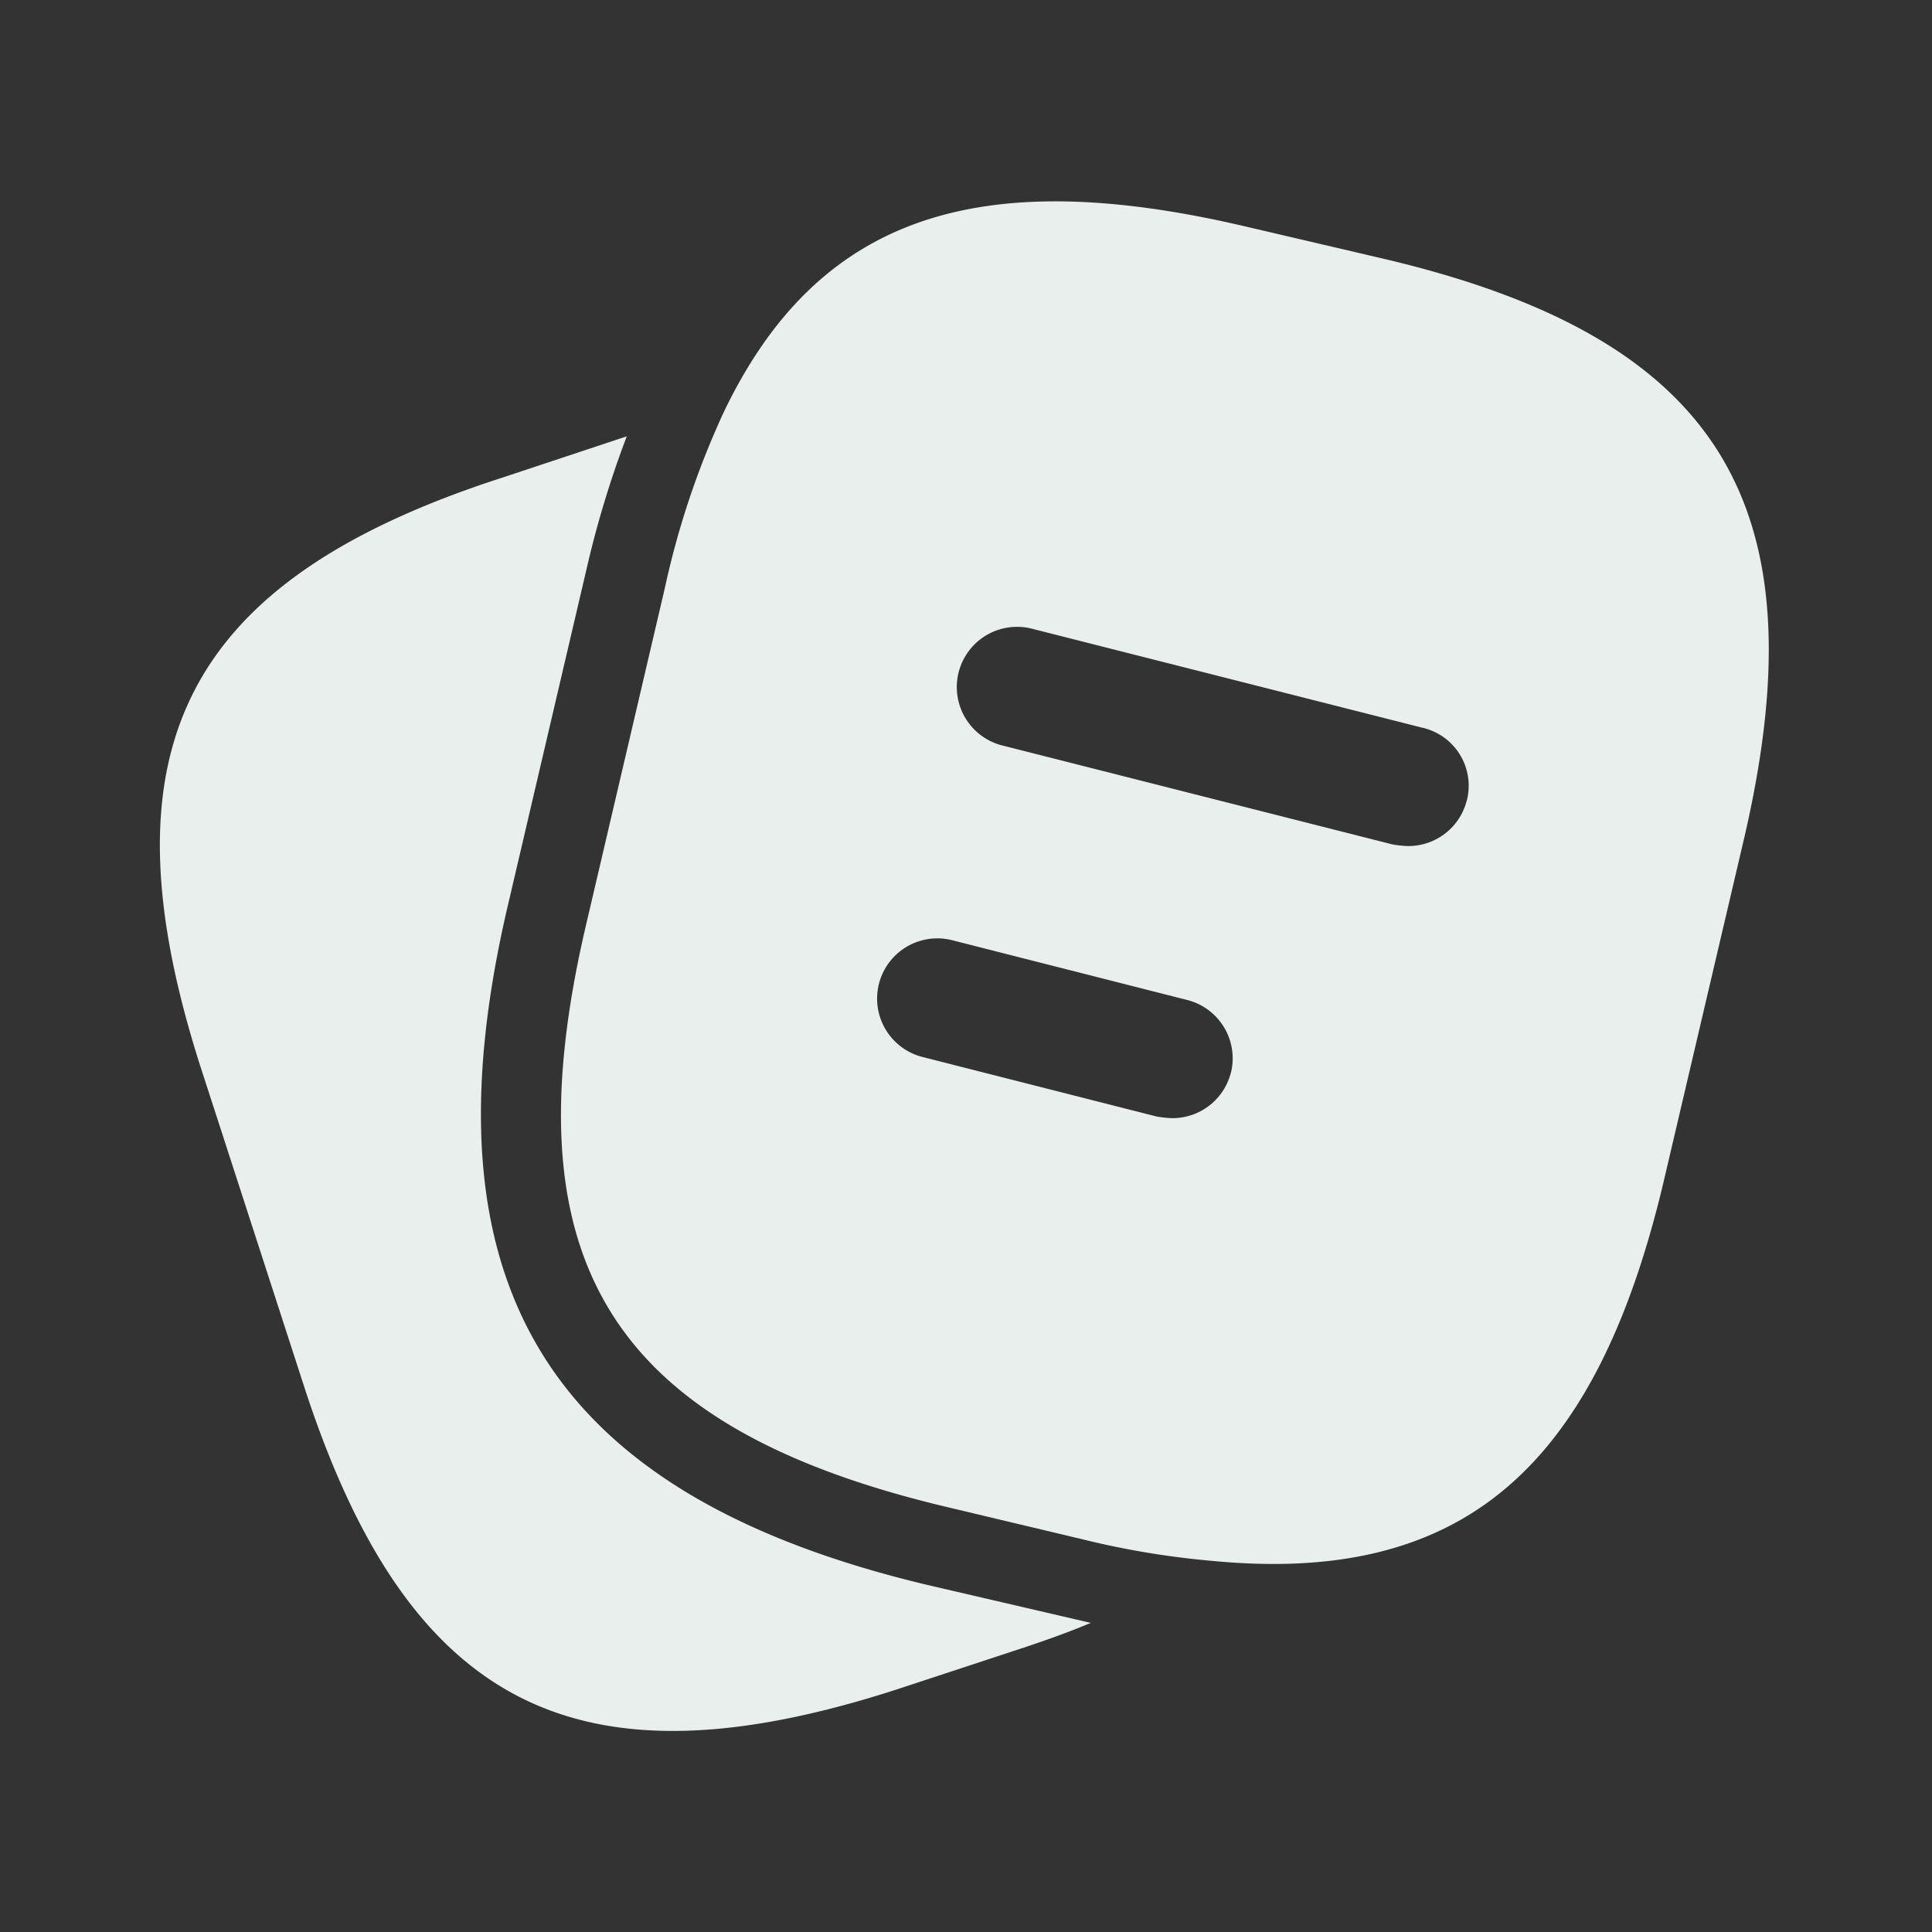<svg xmlns="http://www.w3.org/2000/svg" width="24" height="24" viewBox="0 0 24 24">
  <rect x="0" y="0" width="24" height="24" fill="#333333" stroke="none"/>
  <g id="vuesax_bold_note-2" data-name="vuesax/bold/note-2" transform="translate(-108 -252)">
    <path id="Vector" d="M11.564,14.74c-.26.11-.54.21-.84.31l-1.58.52c-3.97,1.28-6.06.21-7.35-3.76L.514,7.86C-.766,3.89.294,1.79,4.264.51L5.8,0a12.54,12.54,0,0,0-.5,1.65l-.98,4.19c-1.1,4.71.51,7.31,5.22,8.43Z" transform="translate(109.986 257.42)" fill="#e8efed"/>
    <path id="Vector-2" data-name="Vector" d="M10.2.709,8.531.319c-3.34-.79-5.33-.14-6.5,2.28a10.474,10.474,0,0,0-.74,2.2l-.98,4.19c-.98,4.18.31,6.24,4.48,7.23l1.68.4a10.514,10.514,0,0,0,1.62.27c3.12.3,4.78-1.16,5.62-4.77l.98-4.18C15.671,3.759,14.391,1.689,10.2.709Zm-1.88,10.12a.748.748,0,0,1-.73.56,1.366,1.366,0,0,1-.19-.02l-2.91-.74a.748.748,0,1,1,.37-1.45l2.91.74A.748.748,0,0,1,8.321,10.829Zm2.93-3.38a.748.748,0,0,1-.73.56,1.366,1.366,0,0,1-.19-.02l-4.85-1.23a.748.748,0,0,1,.37-1.45l4.85,1.23A.739.739,0,0,1,11.251,7.449Z" transform="translate(114.969 254.501)" fill="#e8efed"/>
    <path id="Vector-3" data-name="Vector" d="M0,0H24V24H0Z" transform="translate(132 276) rotate(180)" fill="none" opacity="0"/>
  </g>
</svg>
